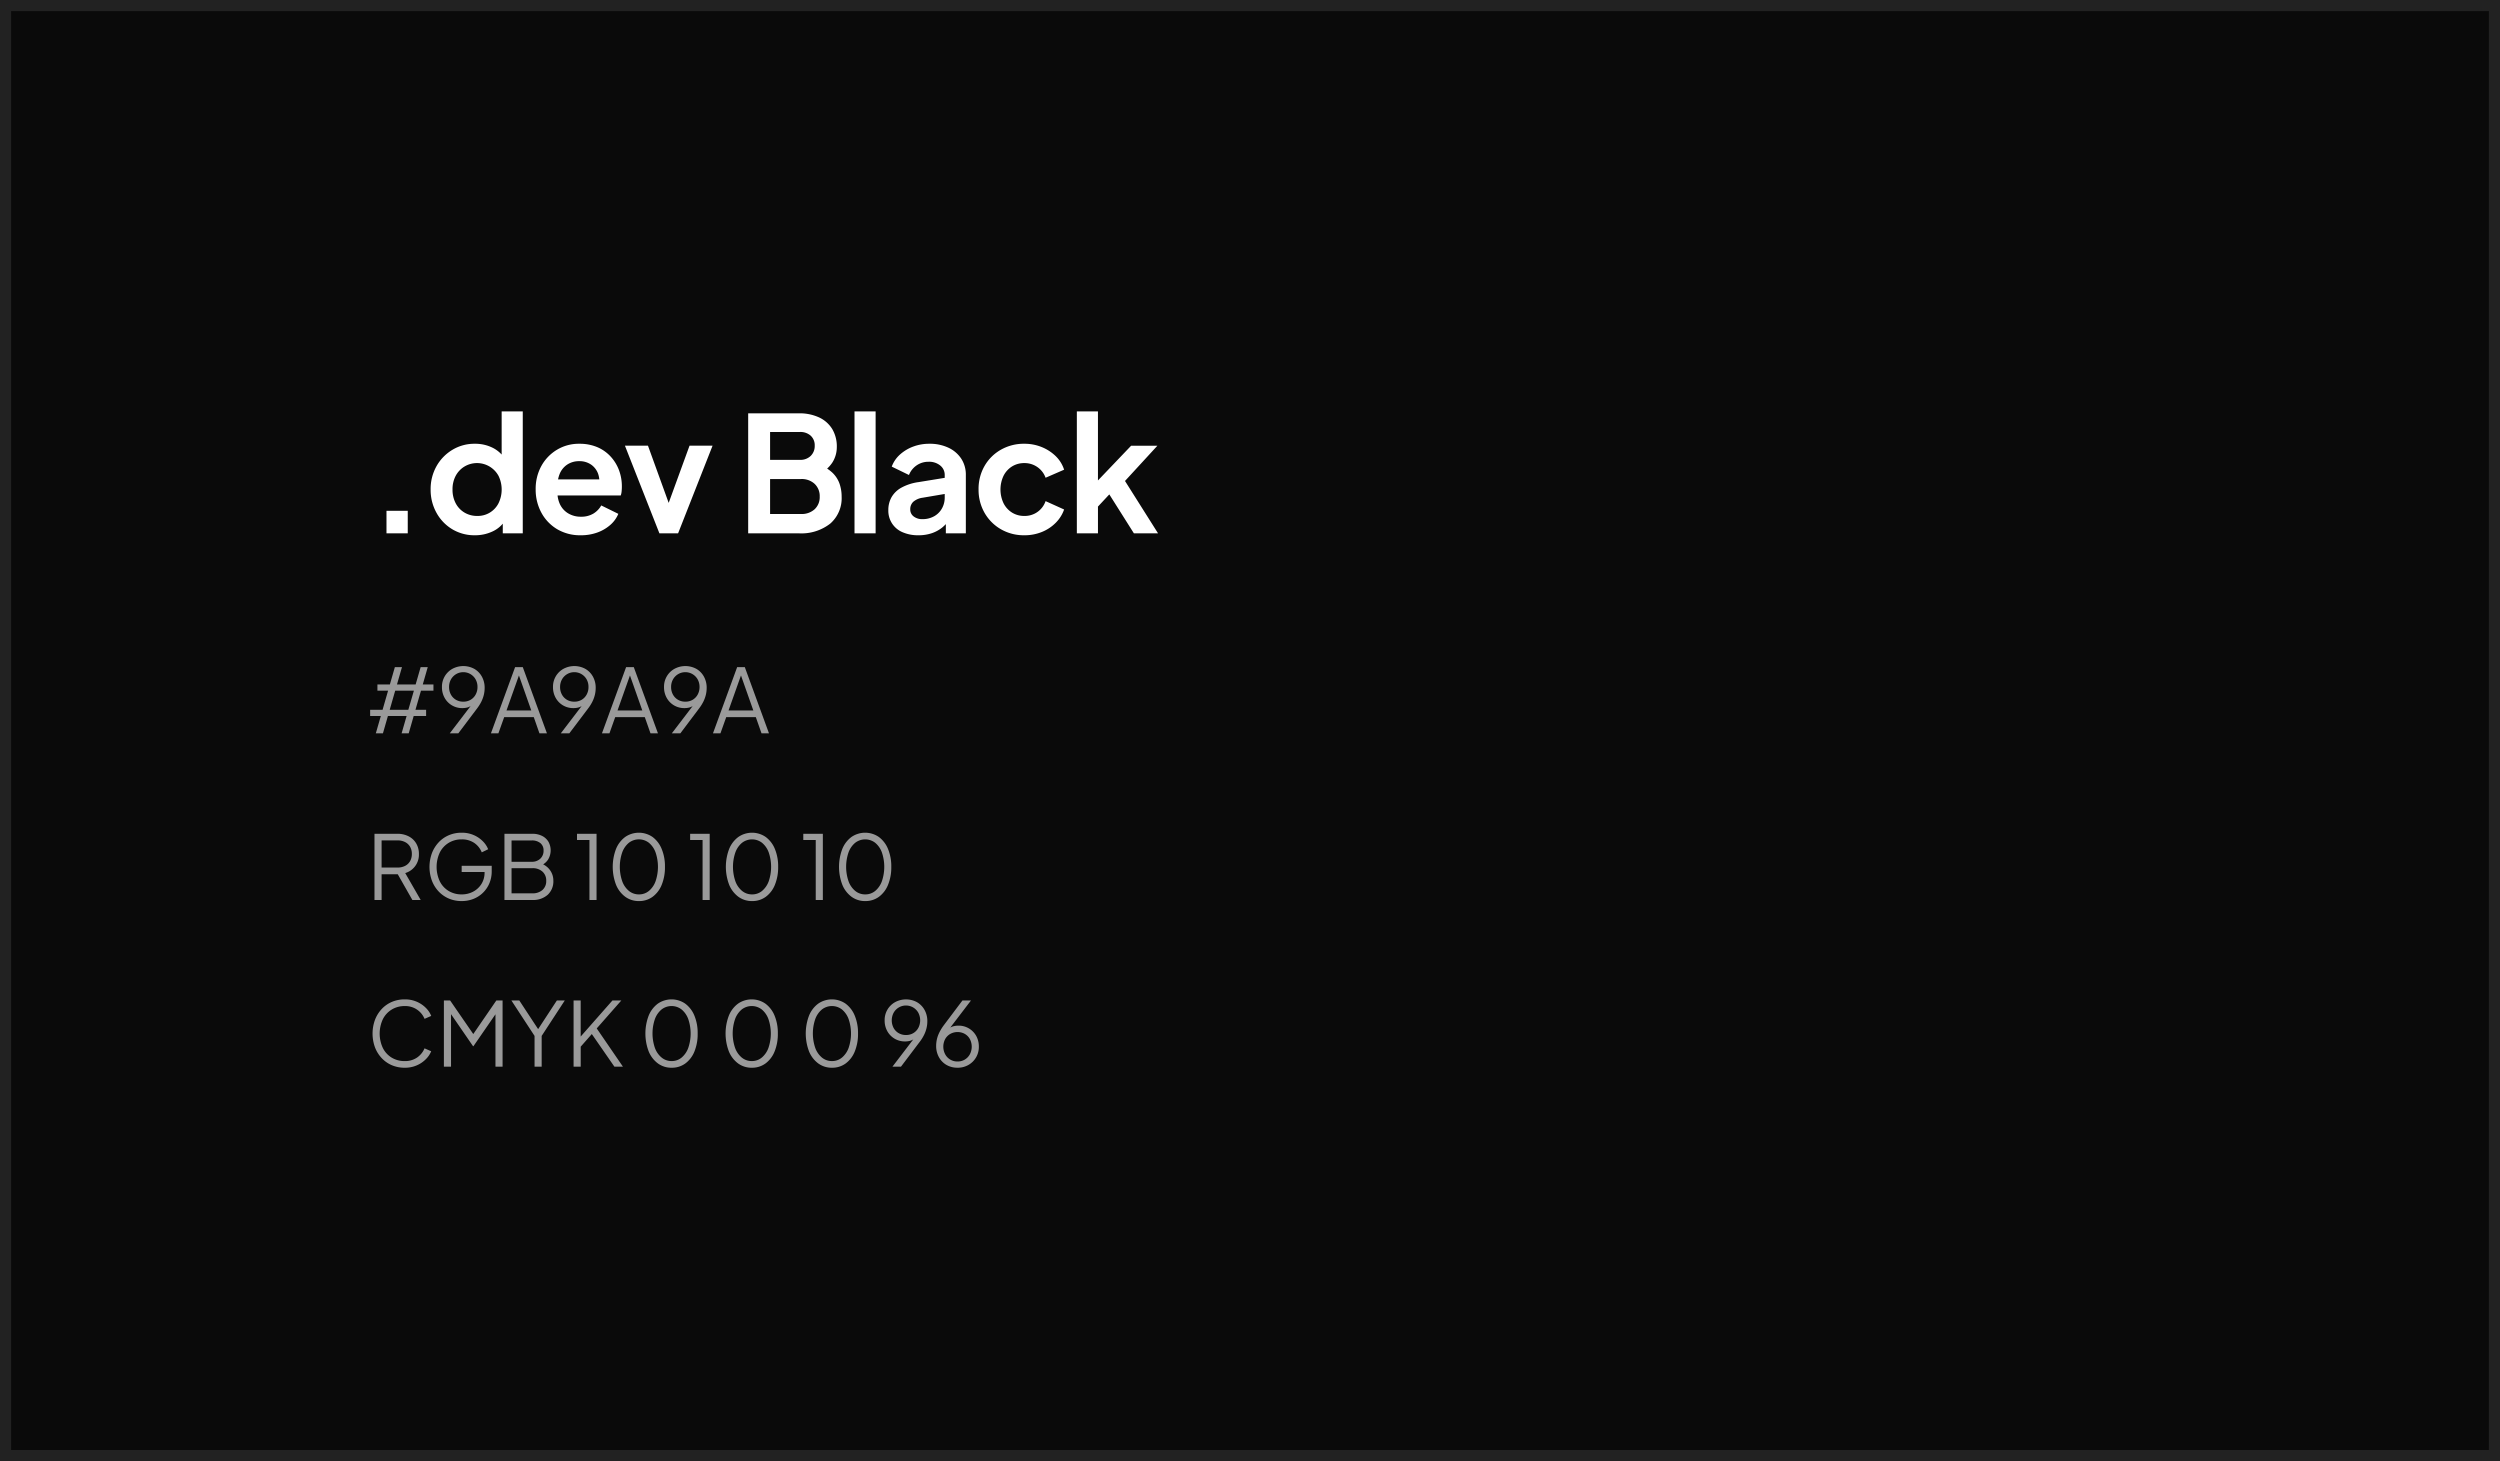 <svg xmlns="http://www.w3.org/2000/svg" width="450" height="263" viewBox="0 0 450 263">
  <g id="Group_1402" data-name="Group 1402" transform="translate(-731 -3503)">
    <g id="Rectangle_2226" data-name="Rectangle 2226" transform="translate(731 3503)" fill="#0a0a0a" stroke="rgba(255,255,255,0.1)" stroke-width="2">
      <rect width="450" height="263" stroke="none"/>
      <rect x="1" y="1" width="448" height="261" fill="none"/>
    </g>
    <g id="Group_1375" data-name="Group 1375" transform="translate(6 -2)">
      <path id="Path_3920" data-name="Path 3920" d="M1.648,17l.9-3.12H.624V12.76h2.24l.992-3.44H1.936V8.2h2.24l.9-3.12h1.28l-.9,3.12h3.36l.9-3.12h1.28L10.1,8.2h1.92V9.32H9.776l-.992,3.44H10.7v1.12H8.464L7.568,17H6.288l.9-3.12H3.824L2.928,17Zm2.5-4.24H7.5L8.5,9.32H5.136ZM14.96,17,19.1,11.576l.24-.144a2.061,2.061,0,0,1-.56.608,2.109,2.109,0,0,1-.7.32,3.5,3.5,0,0,1-.848.1,3.631,3.631,0,0,1-1.872-.488,3.588,3.588,0,0,1-1.32-1.344,3.887,3.887,0,0,1-.488-1.96,3.661,3.661,0,0,1,1.88-3.28,4.139,4.139,0,0,1,3.944.008,3.629,3.629,0,0,1,1.36,1.392,4.112,4.112,0,0,1,.5,2.04,5.322,5.322,0,0,1-.152,1.264,5.843,5.843,0,0,1-.456,1.232,7.656,7.656,0,0,1-.768,1.216L16.5,17Zm2.432-5.7a2.54,2.54,0,0,0,1.328-.344,2.443,2.443,0,0,0,.9-.944,2.772,2.772,0,0,0,.328-1.352A2.752,2.752,0,0,0,19.616,7.3a2.544,2.544,0,0,0-4.448,0,2.752,2.752,0,0,0-.336,1.368,2.772,2.772,0,0,0,.328,1.352,2.425,2.425,0,0,0,.912.944A2.552,2.552,0,0,0,17.392,11.3ZM22.368,17,26.72,5.08H28.1L32.448,17H31.1L30.08,14.088H24.752L23.712,17Zm2.8-4.112h4.464L27.216,6.04H27.6ZM34.944,17l4.144-5.424.24-.144a2.061,2.061,0,0,1-.56.608,2.109,2.109,0,0,1-.7.32,3.5,3.5,0,0,1-.848.1,3.631,3.631,0,0,1-1.872-.488,3.588,3.588,0,0,1-1.32-1.344,3.887,3.887,0,0,1-.488-1.96,3.661,3.661,0,0,1,1.88-3.28,4.139,4.139,0,0,1,3.944.008,3.629,3.629,0,0,1,1.36,1.392,4.112,4.112,0,0,1,.5,2.04,5.322,5.322,0,0,1-.152,1.264,5.843,5.843,0,0,1-.456,1.232,7.655,7.655,0,0,1-.768,1.216L36.48,17Zm2.432-5.7A2.54,2.54,0,0,0,38.7,10.96a2.443,2.443,0,0,0,.9-.944,2.772,2.772,0,0,0,.328-1.352A2.752,2.752,0,0,0,39.6,7.3a2.544,2.544,0,0,0-4.448,0,2.752,2.752,0,0,0-.336,1.368,2.772,2.772,0,0,0,.328,1.352,2.425,2.425,0,0,0,.912.944A2.552,2.552,0,0,0,37.376,11.3ZM42.352,17,46.7,5.08H48.08L52.432,17H51.088l-1.024-2.912H44.736L43.7,17Zm2.8-4.112h4.464L47.2,6.04h.384ZM54.928,17l4.144-5.424.24-.144a2.061,2.061,0,0,1-.56.608,2.109,2.109,0,0,1-.7.32,3.5,3.5,0,0,1-.848.1,3.631,3.631,0,0,1-1.872-.488,3.588,3.588,0,0,1-1.32-1.344,3.887,3.887,0,0,1-.488-1.96,3.661,3.661,0,0,1,1.88-3.28,4.139,4.139,0,0,1,3.944.008A3.629,3.629,0,0,1,60.7,6.784a4.112,4.112,0,0,1,.5,2.04,5.322,5.322,0,0,1-.152,1.264,5.843,5.843,0,0,1-.456,1.232,7.655,7.655,0,0,1-.768,1.216L56.464,17Zm2.432-5.7a2.54,2.54,0,0,0,1.328-.344,2.443,2.443,0,0,0,.9-.944,2.772,2.772,0,0,0,.328-1.352A2.752,2.752,0,0,0,59.584,7.3a2.544,2.544,0,0,0-4.448,0A2.752,2.752,0,0,0,54.8,8.664a2.772,2.772,0,0,0,.328,1.352,2.425,2.425,0,0,0,.912.944A2.552,2.552,0,0,0,57.36,11.3ZM62.336,17,66.688,5.08h1.376L72.416,17H71.072l-1.024-2.912H64.72L63.68,17Zm2.8-4.112H69.6L67.184,6.04h.384ZM1.408,47V35.08H5.5a4.391,4.391,0,0,1,2.048.456,3.338,3.338,0,0,1,1.368,1.28,3.681,3.681,0,0,1,.488,1.912,3.439,3.439,0,0,1-2.464,3.424L9.728,47h-1.5L5.312,41.864l.864.5H2.688V47Zm1.28-5.84h2.88a2.9,2.9,0,0,0,1.344-.3,2.148,2.148,0,0,0,.9-.848,2.555,2.555,0,0,0,.32-1.3,2.511,2.511,0,0,0-.32-1.3,2.163,2.163,0,0,0-.9-.84,2.9,2.9,0,0,0-1.344-.3H2.688ZM17.1,47.192a5.791,5.791,0,0,1-2.32-.456,5.463,5.463,0,0,1-1.832-1.28,5.9,5.9,0,0,1-1.208-1.944,7.243,7.243,0,0,1,0-4.928,5.988,5.988,0,0,1,1.208-1.952,5.409,5.409,0,0,1,1.832-1.288,5.791,5.791,0,0,1,2.32-.456,5.3,5.3,0,0,1,2.184.432,5.227,5.227,0,0,1,1.632,1.112,4.225,4.225,0,0,1,.952,1.432l-1.152.56a3.711,3.711,0,0,0-1.376-1.712,3.92,3.92,0,0,0-2.24-.624,4.4,4.4,0,0,0-2.336.624,4.3,4.3,0,0,0-1.6,1.736,6.138,6.138,0,0,0,0,5.192,4.236,4.236,0,0,0,1.6,1.736,4.442,4.442,0,0,0,2.336.616,4.311,4.311,0,0,0,2.1-.512,3.893,3.893,0,0,0,1.48-1.4,3.826,3.826,0,0,0,.544-2.04v-.656l.576.576H17.1V40.84h5.408v.992a5.47,5.47,0,0,1-.416,2.152A5.135,5.135,0,0,1,19.224,46.8,5.676,5.676,0,0,1,17.1,47.192ZM24.8,47V35.08h5.008a3.839,3.839,0,0,1,1.752.376A2.78,2.78,0,0,1,32.712,36.5a3.2,3.2,0,0,1-.048,3.208,2.846,2.846,0,0,1-1.3,1.08l-.016-.384a3.551,3.551,0,0,1,1.208.72,3.212,3.212,0,0,1,1.048,2.4,3.279,3.279,0,0,1-1.016,2.536,3.915,3.915,0,0,1-2.76.936Zm1.28-1.2h3.744a2.645,2.645,0,0,0,1.816-.6,2.094,2.094,0,0,0,.68-1.656,2.124,2.124,0,0,0-.68-1.656,2.6,2.6,0,0,0-1.816-.616H26.08Zm0-5.68h3.632a2.137,2.137,0,0,0,1.544-.56,1.907,1.907,0,0,0,.584-1.44,1.656,1.656,0,0,0-.584-1.368,2.382,2.382,0,0,0-1.544-.472H26.08ZM40.1,47V36.2h-2.24V35.08h3.52V47Zm8.912.192a4.084,4.084,0,0,1-2.472-.776,5.062,5.062,0,0,1-1.656-2.16,9.075,9.075,0,0,1,0-6.448,5.031,5.031,0,0,1,1.648-2.152,4.337,4.337,0,0,1,4.928,0A5.031,5.031,0,0,1,53.1,37.808a8.145,8.145,0,0,1,.592,3.224,8.3,8.3,0,0,1-.584,3.232,4.969,4.969,0,0,1-1.64,2.16A4.078,4.078,0,0,1,49.008,47.192Zm0-1.2a2.757,2.757,0,0,0,1.792-.624A4.08,4.08,0,0,0,52,43.632a8.04,8.04,0,0,0,0-5.2A4.019,4.019,0,0,0,50.8,36.7a2.938,2.938,0,0,0-3.6,0A4.019,4.019,0,0,0,46,38.432a8.016,8.016,0,0,0,0,5.192,4.043,4.043,0,0,0,1.208,1.744A2.789,2.789,0,0,0,49.008,45.992ZM60.464,47V36.2h-2.24V35.08h3.52V47Zm8.912.192a4.084,4.084,0,0,1-2.472-.776,5.062,5.062,0,0,1-1.656-2.16,9.075,9.075,0,0,1,0-6.448A5.031,5.031,0,0,1,66.9,35.656a4.337,4.337,0,0,1,4.928,0,5.031,5.031,0,0,1,1.648,2.152,8.145,8.145,0,0,1,.592,3.224,8.3,8.3,0,0,1-.584,3.232,4.969,4.969,0,0,1-1.64,2.16A4.078,4.078,0,0,1,69.376,47.192Zm0-1.2a2.757,2.757,0,0,0,1.792-.624,4.08,4.08,0,0,0,1.2-1.736,8.04,8.04,0,0,0,0-5.2,4.019,4.019,0,0,0-1.2-1.728,2.938,2.938,0,0,0-3.6,0,4.019,4.019,0,0,0-1.2,1.728,8.016,8.016,0,0,0,0,5.192,4.043,4.043,0,0,0,1.208,1.744A2.789,2.789,0,0,0,69.376,45.992ZM80.832,47V36.2h-2.24V35.08h3.52V47Zm8.912.192a4.084,4.084,0,0,1-2.472-.776,5.062,5.062,0,0,1-1.656-2.16,9.075,9.075,0,0,1,0-6.448,5.031,5.031,0,0,1,1.648-2.152,4.337,4.337,0,0,1,4.928,0,5.031,5.031,0,0,1,1.648,2.152,8.145,8.145,0,0,1,.592,3.224,8.3,8.3,0,0,1-.584,3.232,4.969,4.969,0,0,1-1.64,2.16A4.078,4.078,0,0,1,89.744,47.192Zm0-1.2a2.757,2.757,0,0,0,1.792-.624,4.08,4.08,0,0,0,1.2-1.736,8.04,8.04,0,0,0,0-5.2,4.019,4.019,0,0,0-1.2-1.728,2.938,2.938,0,0,0-3.6,0,4.019,4.019,0,0,0-1.2,1.728,8.016,8.016,0,0,0,0,5.192,4.043,4.043,0,0,0,1.208,1.744A2.789,2.789,0,0,0,89.744,45.992Zm-82.9,31.2a5.791,5.791,0,0,1-2.32-.456A5.463,5.463,0,0,1,2.7,75.456a5.9,5.9,0,0,1-1.208-1.944,7.243,7.243,0,0,1,0-4.928A5.988,5.988,0,0,1,2.7,66.632a5.409,5.409,0,0,1,1.832-1.288,5.791,5.791,0,0,1,2.32-.456,5.3,5.3,0,0,1,2.184.432,5.227,5.227,0,0,1,1.632,1.112,4.225,4.225,0,0,1,.952,1.432l-1.2.528a3.732,3.732,0,0,0-3.568-2.3,4.4,4.4,0,0,0-2.336.624,4.3,4.3,0,0,0-1.6,1.736,6.138,6.138,0,0,0,0,5.192,4.236,4.236,0,0,0,1.6,1.736,4.442,4.442,0,0,0,2.336.616,3.825,3.825,0,0,0,2.2-.624A3.768,3.768,0,0,0,10.416,73.7l1.2.528a4.274,4.274,0,0,1-.952,1.416A5.227,5.227,0,0,1,9.032,76.76,5.3,5.3,0,0,1,6.848,77.192ZM13.9,77V65.08h1.12l4.48,6.5H18.88l4.464-6.5h1.12V77h-1.28V66.808l.416.16L19.216,73.32h-.064l-4.368-6.352.4-.16V77Zm16.32,0V71.464L26.048,65.08h1.424l3.648,5.552h-.512L34.24,65.08h1.424L31.5,71.464V77Zm7.024,0V65.08h1.28v6.96L38.24,71.9l6-6.816h1.6l-4.816,5.472.064-.912L46.128,77H44.592l-4.064-5.872-2,2.272V77Zm17.648.192a4.084,4.084,0,0,1-2.472-.776,5.062,5.062,0,0,1-1.656-2.16,9.075,9.075,0,0,1,0-6.448,5.031,5.031,0,0,1,1.648-2.152,4.337,4.337,0,0,1,4.928,0,5.031,5.031,0,0,1,1.648,2.152,8.145,8.145,0,0,1,.592,3.224A8.3,8.3,0,0,1,59,74.264a4.969,4.969,0,0,1-1.64,2.16A4.078,4.078,0,0,1,54.9,77.192Zm0-1.2a2.757,2.757,0,0,0,1.792-.624,4.08,4.08,0,0,0,1.2-1.736,8.04,8.04,0,0,0,0-5.2,4.019,4.019,0,0,0-1.2-1.728,2.938,2.938,0,0,0-3.6,0,4.019,4.019,0,0,0-1.2,1.728,8.016,8.016,0,0,0,0,5.192A4.043,4.043,0,0,0,53.1,75.368,2.789,2.789,0,0,0,54.9,75.992Zm14.432,1.2a4.084,4.084,0,0,1-2.472-.776,5.062,5.062,0,0,1-1.656-2.16,9.075,9.075,0,0,1,0-6.448,5.031,5.031,0,0,1,1.648-2.152,4.337,4.337,0,0,1,4.928,0,5.031,5.031,0,0,1,1.648,2.152,8.145,8.145,0,0,1,.592,3.224,8.3,8.3,0,0,1-.584,3.232,4.969,4.969,0,0,1-1.64,2.16A4.078,4.078,0,0,1,69.328,77.192Zm0-1.2a2.757,2.757,0,0,0,1.792-.624,4.08,4.08,0,0,0,1.2-1.736,8.04,8.04,0,0,0,0-5.2,4.019,4.019,0,0,0-1.2-1.728,2.938,2.938,0,0,0-3.6,0,4.019,4.019,0,0,0-1.2,1.728,8.016,8.016,0,0,0,0,5.192,4.043,4.043,0,0,0,1.208,1.744A2.789,2.789,0,0,0,69.328,75.992Zm14.432,1.2a4.084,4.084,0,0,1-2.472-.776,5.062,5.062,0,0,1-1.656-2.16,9.075,9.075,0,0,1,0-6.448,5.031,5.031,0,0,1,1.648-2.152,4.337,4.337,0,0,1,4.928,0,5.031,5.031,0,0,1,1.648,2.152,8.145,8.145,0,0,1,.592,3.224,8.3,8.3,0,0,1-.584,3.232,4.969,4.969,0,0,1-1.64,2.16A4.078,4.078,0,0,1,83.76,77.192Zm0-1.2a2.757,2.757,0,0,0,1.792-.624,4.08,4.08,0,0,0,1.2-1.736,8.04,8.04,0,0,0,0-5.2,4.019,4.019,0,0,0-1.2-1.728,2.938,2.938,0,0,0-3.6,0,4.019,4.019,0,0,0-1.2,1.728,8.016,8.016,0,0,0,0,5.192,4.043,4.043,0,0,0,1.208,1.744A2.789,2.789,0,0,0,83.76,75.992ZM94.64,77l4.144-5.424.24-.144a2.061,2.061,0,0,1-.56.608,2.109,2.109,0,0,1-.7.32,3.5,3.5,0,0,1-.848.1,3.631,3.631,0,0,1-1.872-.488,3.588,3.588,0,0,1-1.32-1.344,3.887,3.887,0,0,1-.488-1.96,3.661,3.661,0,0,1,1.88-3.28,4.139,4.139,0,0,1,3.944.008,3.629,3.629,0,0,1,1.36,1.392,4.112,4.112,0,0,1,.5,2.04,5.322,5.322,0,0,1-.152,1.264,5.844,5.844,0,0,1-.456,1.232,7.655,7.655,0,0,1-.768,1.216L96.176,77Zm2.432-5.7A2.54,2.54,0,0,0,98.4,70.96a2.443,2.443,0,0,0,.9-.944A2.952,2.952,0,0,0,99.3,67.3a2.544,2.544,0,0,0-4.448,0,2.952,2.952,0,0,0-.008,2.72,2.425,2.425,0,0,0,.912.944A2.552,2.552,0,0,0,97.072,71.3Zm9.28,5.888a3.864,3.864,0,0,1-1.984-.5,3.629,3.629,0,0,1-1.36-1.392,4.112,4.112,0,0,1-.5-2.04,5.322,5.322,0,0,1,.152-1.264,5.6,5.6,0,0,1,.464-1.232,8.924,8.924,0,0,1,.76-1.216l3.36-4.464h1.536L104.64,70.5l-.24.144a1.912,1.912,0,0,1,.56-.616,2.194,2.194,0,0,1,.712-.312,3.523,3.523,0,0,1,.84-.1,3.6,3.6,0,0,1,3.192,1.824,3.875,3.875,0,0,1,.488,1.968,3.7,3.7,0,0,1-1.872,3.28A3.881,3.881,0,0,1,106.352,77.192Zm0-1.12a2.461,2.461,0,0,0,2.224-1.3,2.952,2.952,0,0,0,.008-2.72,2.458,2.458,0,0,0-.9-.936,2.72,2.72,0,0,0-2.648,0,2.44,2.44,0,0,0-.912.936,2.952,2.952,0,0,0,.008,2.72,2.461,2.461,0,0,0,2.224,1.3Z" transform="translate(791 3620)" fill="#9a9a9a"/>
      <path id="Path_3919" data-name="Path 3919" d="M3.567,30V25.94H7.395V30Zm15.921.348A7.744,7.744,0,0,1,15.4,29.26a7.852,7.852,0,0,1-2.842-2.972,8.473,8.473,0,0,1-1.044-4.176,8.369,8.369,0,0,1,1.044-4.176,7.988,7.988,0,0,1,2.856-2.958,7.634,7.634,0,0,1,4.045-1.1,7.01,7.01,0,0,1,3.2.711,5.523,5.523,0,0,1,2.219,1.986l-.58.783V8.047h3.8V30H24.5V26.955l.406.754a5.268,5.268,0,0,1-2.262,1.958A7.337,7.337,0,0,1,19.488,30.348Zm.406-3.48a4.172,4.172,0,0,0,3.842-2.291,5.624,5.624,0,0,0,0-4.916A4.407,4.407,0,0,0,17.6,17.979a4.337,4.337,0,0,0-1.581,1.682,5.122,5.122,0,0,0-.565,2.451,5.208,5.208,0,0,0,.565,2.465A4.208,4.208,0,0,0,17.6,26.259,4.366,4.366,0,0,0,19.894,26.868Zm18.647,3.48a8.093,8.093,0,0,1-4.263-1.1,7.676,7.676,0,0,1-2.842-2.987,8.666,8.666,0,0,1-1.015-4.176,8.5,8.5,0,0,1,1.029-4.22,7.757,7.757,0,0,1,2.813-2.914,7.585,7.585,0,0,1,3.987-1.073,8.151,8.151,0,0,1,3.263.609,6.958,6.958,0,0,1,2.393,1.682,7.531,7.531,0,0,1,1.508,2.451,8.319,8.319,0,0,1,.522,2.972q0,.406-.043.841a3.128,3.128,0,0,1-.16.754H33.553v-2.9H43.587l-1.8,1.363a4.321,4.321,0,0,0-.131-2.378,3.405,3.405,0,0,0-1.276-1.653,3.666,3.666,0,0,0-2.132-.609,3.839,3.839,0,0,0-2.117.595,3.68,3.68,0,0,0-1.407,1.74,6.039,6.039,0,0,0-.362,2.77,5.128,5.128,0,0,0,.391,2.566A3.811,3.811,0,0,0,36.264,26.4a4.345,4.345,0,0,0,2.306.609,4.22,4.22,0,0,0,2.219-.551,3.976,3.976,0,0,0,1.435-1.479L45.3,26.491a5.372,5.372,0,0,1-1.45,2,7.248,7.248,0,0,1-2.334,1.363A8.6,8.6,0,0,1,38.541,30.348ZM52.693,30,46.487,14.224h4.147l4.495,12.412H53.592l4.524-12.412h4.147L56.057,30Zm15.979,0V8.4h9.106a8.331,8.331,0,0,1,3.669.74A5.5,5.5,0,0,1,83.8,11.222a6.127,6.127,0,0,1,.826,3.262,5.176,5.176,0,0,1-.8,2.769,5.873,5.873,0,0,1-2.537,2.132V17.559a7.344,7.344,0,0,1,2.523,1.508,5.053,5.053,0,0,1,1.305,2,7.117,7.117,0,0,1,.377,2.32,6.06,6.06,0,0,1-2.045,4.858A8.431,8.431,0,0,1,77.778,30Zm3.944-3.48h5.568a3.44,3.44,0,0,0,2.451-.855,2.971,2.971,0,0,0,.913-2.277,3.018,3.018,0,0,0-.913-2.291,3.406,3.406,0,0,0-2.451-.87H72.616Zm0-9.744h5.365a2.656,2.656,0,0,0,1.943-.711,2.465,2.465,0,0,0,.725-1.841,2.324,2.324,0,0,0-.725-1.8,2.758,2.758,0,0,0-1.943-.667H72.616ZM87.812,30V8.047h3.8V30Zm11.513.348a6.915,6.915,0,0,1-2.871-.551A4.174,4.174,0,0,1,93.9,25.824a4.673,4.673,0,0,1,.58-2.335,4.626,4.626,0,0,1,1.8-1.726,8.985,8.985,0,0,1,3.074-.986l5.162-.841v2.9l-4.437.754a3.238,3.238,0,0,0-1.682.725,1.792,1.792,0,0,0-.551,1.363,1.542,1.542,0,0,0,.624,1.29,2.473,2.473,0,0,0,1.551.479,4.257,4.257,0,0,0,2.1-.507,3.615,3.615,0,0,0,1.421-1.406,3.943,3.943,0,0,0,.507-1.972V19.5a2.142,2.142,0,0,0-.8-1.7,3.125,3.125,0,0,0-2.1-.681,3.7,3.7,0,0,0-2.161.653A3.781,3.781,0,0,0,97.614,19.5l-3.1-1.508a5.475,5.475,0,0,1,1.465-2.16A7.376,7.376,0,0,1,98.339,14.4a8.2,8.2,0,0,1,2.958-.522,7.815,7.815,0,0,1,3.422.711,5.563,5.563,0,0,1,2.306,1.972,5.249,5.249,0,0,1,.826,2.944V30h-3.6V27.3l.812-.058a6.382,6.382,0,0,1-1.45,1.7,6.124,6.124,0,0,1-1.914,1.044A7.4,7.4,0,0,1,99.325,30.348Zm19.053,0a8.239,8.239,0,0,1-4.22-1.087,7.93,7.93,0,0,1-2.943-2.958,8.326,8.326,0,0,1-1.073-4.219,8.247,8.247,0,0,1,1.073-4.205,7.854,7.854,0,0,1,2.943-2.929,8.326,8.326,0,0,1,4.22-1.073,8.176,8.176,0,0,1,3.132.595,7.8,7.8,0,0,1,2.508,1.624,5.937,5.937,0,0,1,1.522,2.45l-3.335,1.45a3.945,3.945,0,0,0-1.465-1.914,4,4,0,0,0-2.363-.725,4.089,4.089,0,0,0-2.219.609,4.207,4.207,0,0,0-1.522,1.682,5.789,5.789,0,0,0,0,4.93,4.207,4.207,0,0,0,1.522,1.682,4.089,4.089,0,0,0,2.219.609,3.94,3.94,0,0,0,3.828-2.668l3.335,1.508a6.351,6.351,0,0,1-1.508,2.392,7.4,7.4,0,0,1-2.494,1.653A8.253,8.253,0,0,1,118.378,30.348ZM127.832,30V8.047h3.8V22.431L130.181,22l7.424-7.772h4.727L136.5,20.575,142.448,30H138.1l-5.162-8.178,2.262-.464-4.756,5.1,1.189-2.32V30Z" transform="translate(791 3571)" fill="#fff"/>
    </g>
  </g>
</svg>
